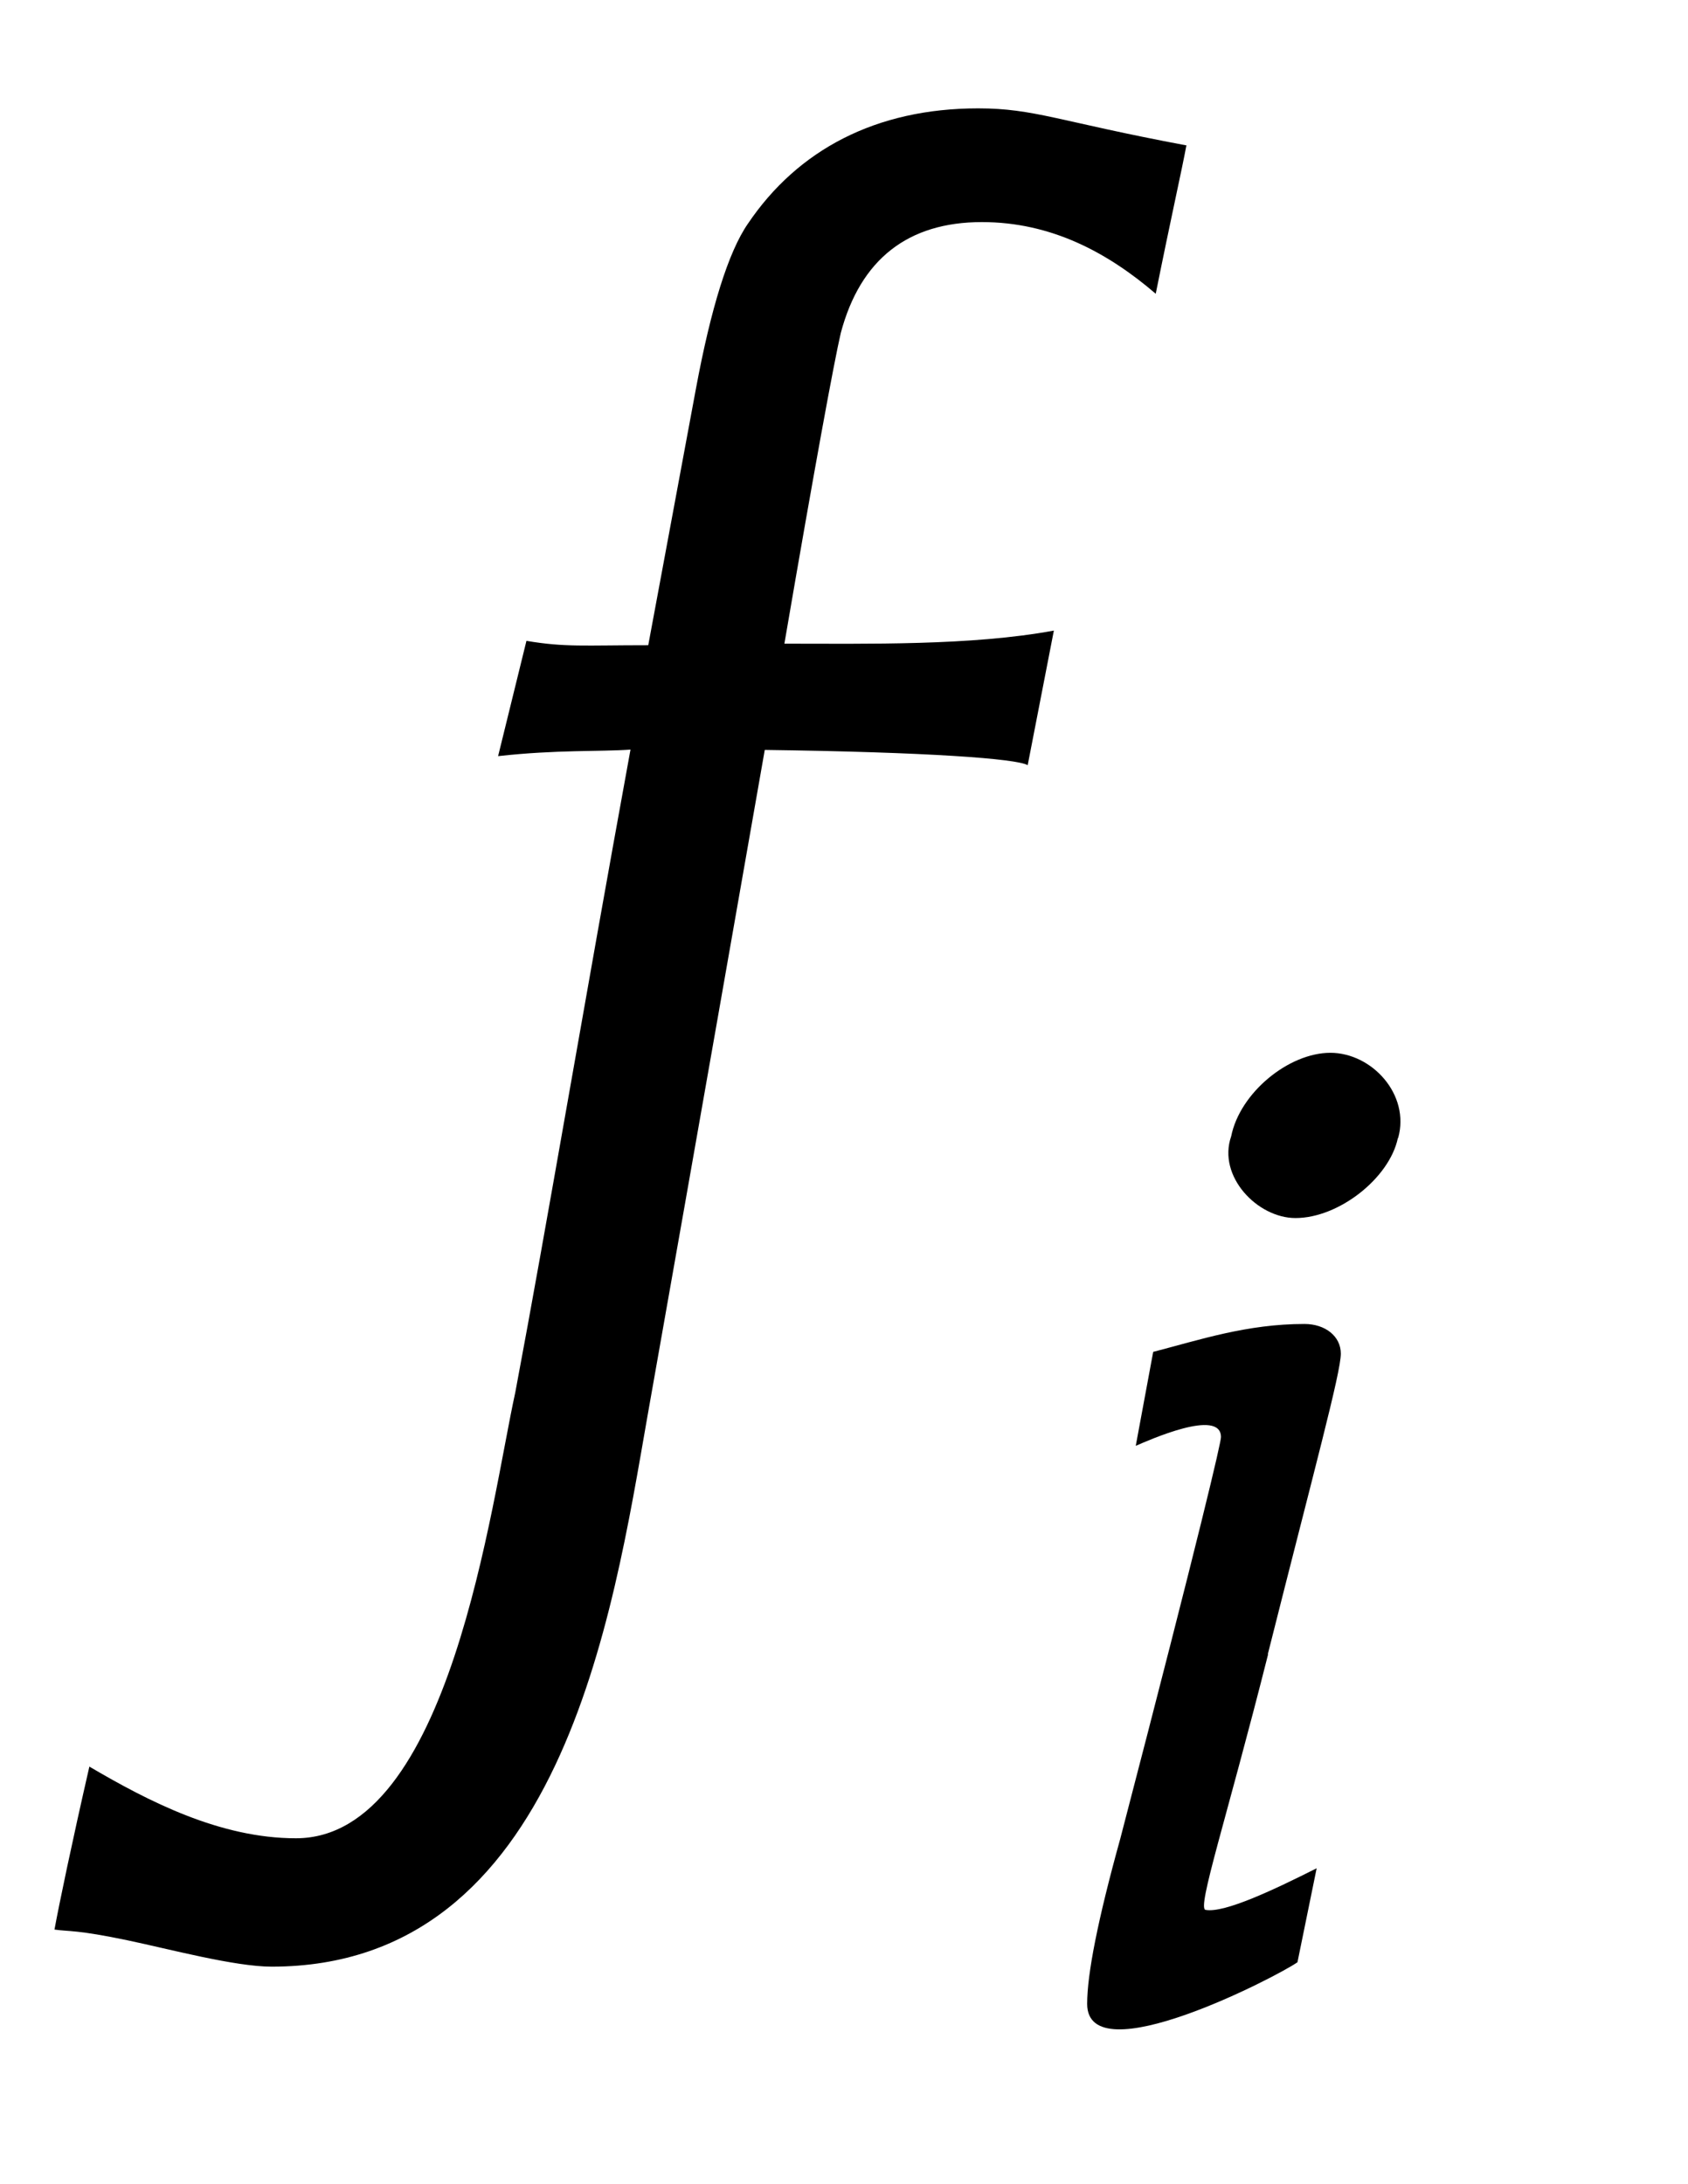<?xml version='1.0' encoding='UTF-8'?>
<!-- This file was generated by dvisvgm 3.2.2 -->
<svg version='1.1' xmlns='http://www.w3.org/2000/svg' xmlns:xlink='http://www.w3.org/1999/xlink' width='7.743pt' height='10.016pt' viewBox='-.5 -6.816 7.743 10.016'>
<defs>
<use id='g5-2471' xlink:href='#g3-2471' transform='scale(1.429)'/>
<use id='g4-2473' xlink:href='#g3-2473' transform='scale(1.143)'/>
<path id='g3-2471' d='m3.459-4.303c-.411-.077-.488-.119-.669-.119c-.328 0-.579 .133-.739 .37c-.063 .091-.119 .272-.167 .53l-.153 .823c-.209 0-.265 .007-.391-.014l-.091 .37c.188-.021 .328-.014 .425-.021c-.153 .837-.265 1.506-.37 2.064c-.077 .349-.209 1.43-.704 1.43c-.244 0-.474-.119-.663-.23c-.056 .244-.098 .446-.112 .523c.049 .007 .07 0 .237 .035c.133 .028 .342 .084 .46 .084c.928 0 1.095-1.13 1.206-1.764c.174-.983 .3-1.702 .377-2.141c.523 .007 .809 .028 .844 .049l.084-.432c-.265 .049-.6 .042-.865 .042c.098-.572 .16-.907 .181-.997c.063-.237 .216-.356 .453-.356c.223 0 .404 .098 .558 .23c.049-.244 .084-.398 .098-.474z'/>
<path id='g3-2473' d='m1.478-3.55c.049-.174-.105-.342-.272-.342s-.363 .16-.398 .335c-.056 .16 .105 .328 .258 .328c.174 0 .377-.16 .411-.321zm-.523 2.071c.188-.746 .293-1.13 .293-1.206c0-.07-.063-.119-.146-.119c-.23 0-.418 .063-.607 .112l-.07 .377c.049-.021 .342-.153 .342-.035c0 .021-.077 .356-.404 1.611c-.091 .328-.133 .544-.133 .663c0 .286 .767-.112 .844-.167l.077-.377c-.167 .084-.37 .181-.446 .167c-.035-.007 .084-.363 .251-1.025z'/>
</defs>
<g id='page113'>
<g fill='currentColor'>
<use x='0' y='0' xlink:href='#g5-2471'/>
<use x='4.224' y='2.461' xlink:href='#g4-2473'/>
</g>
</g>
</svg>